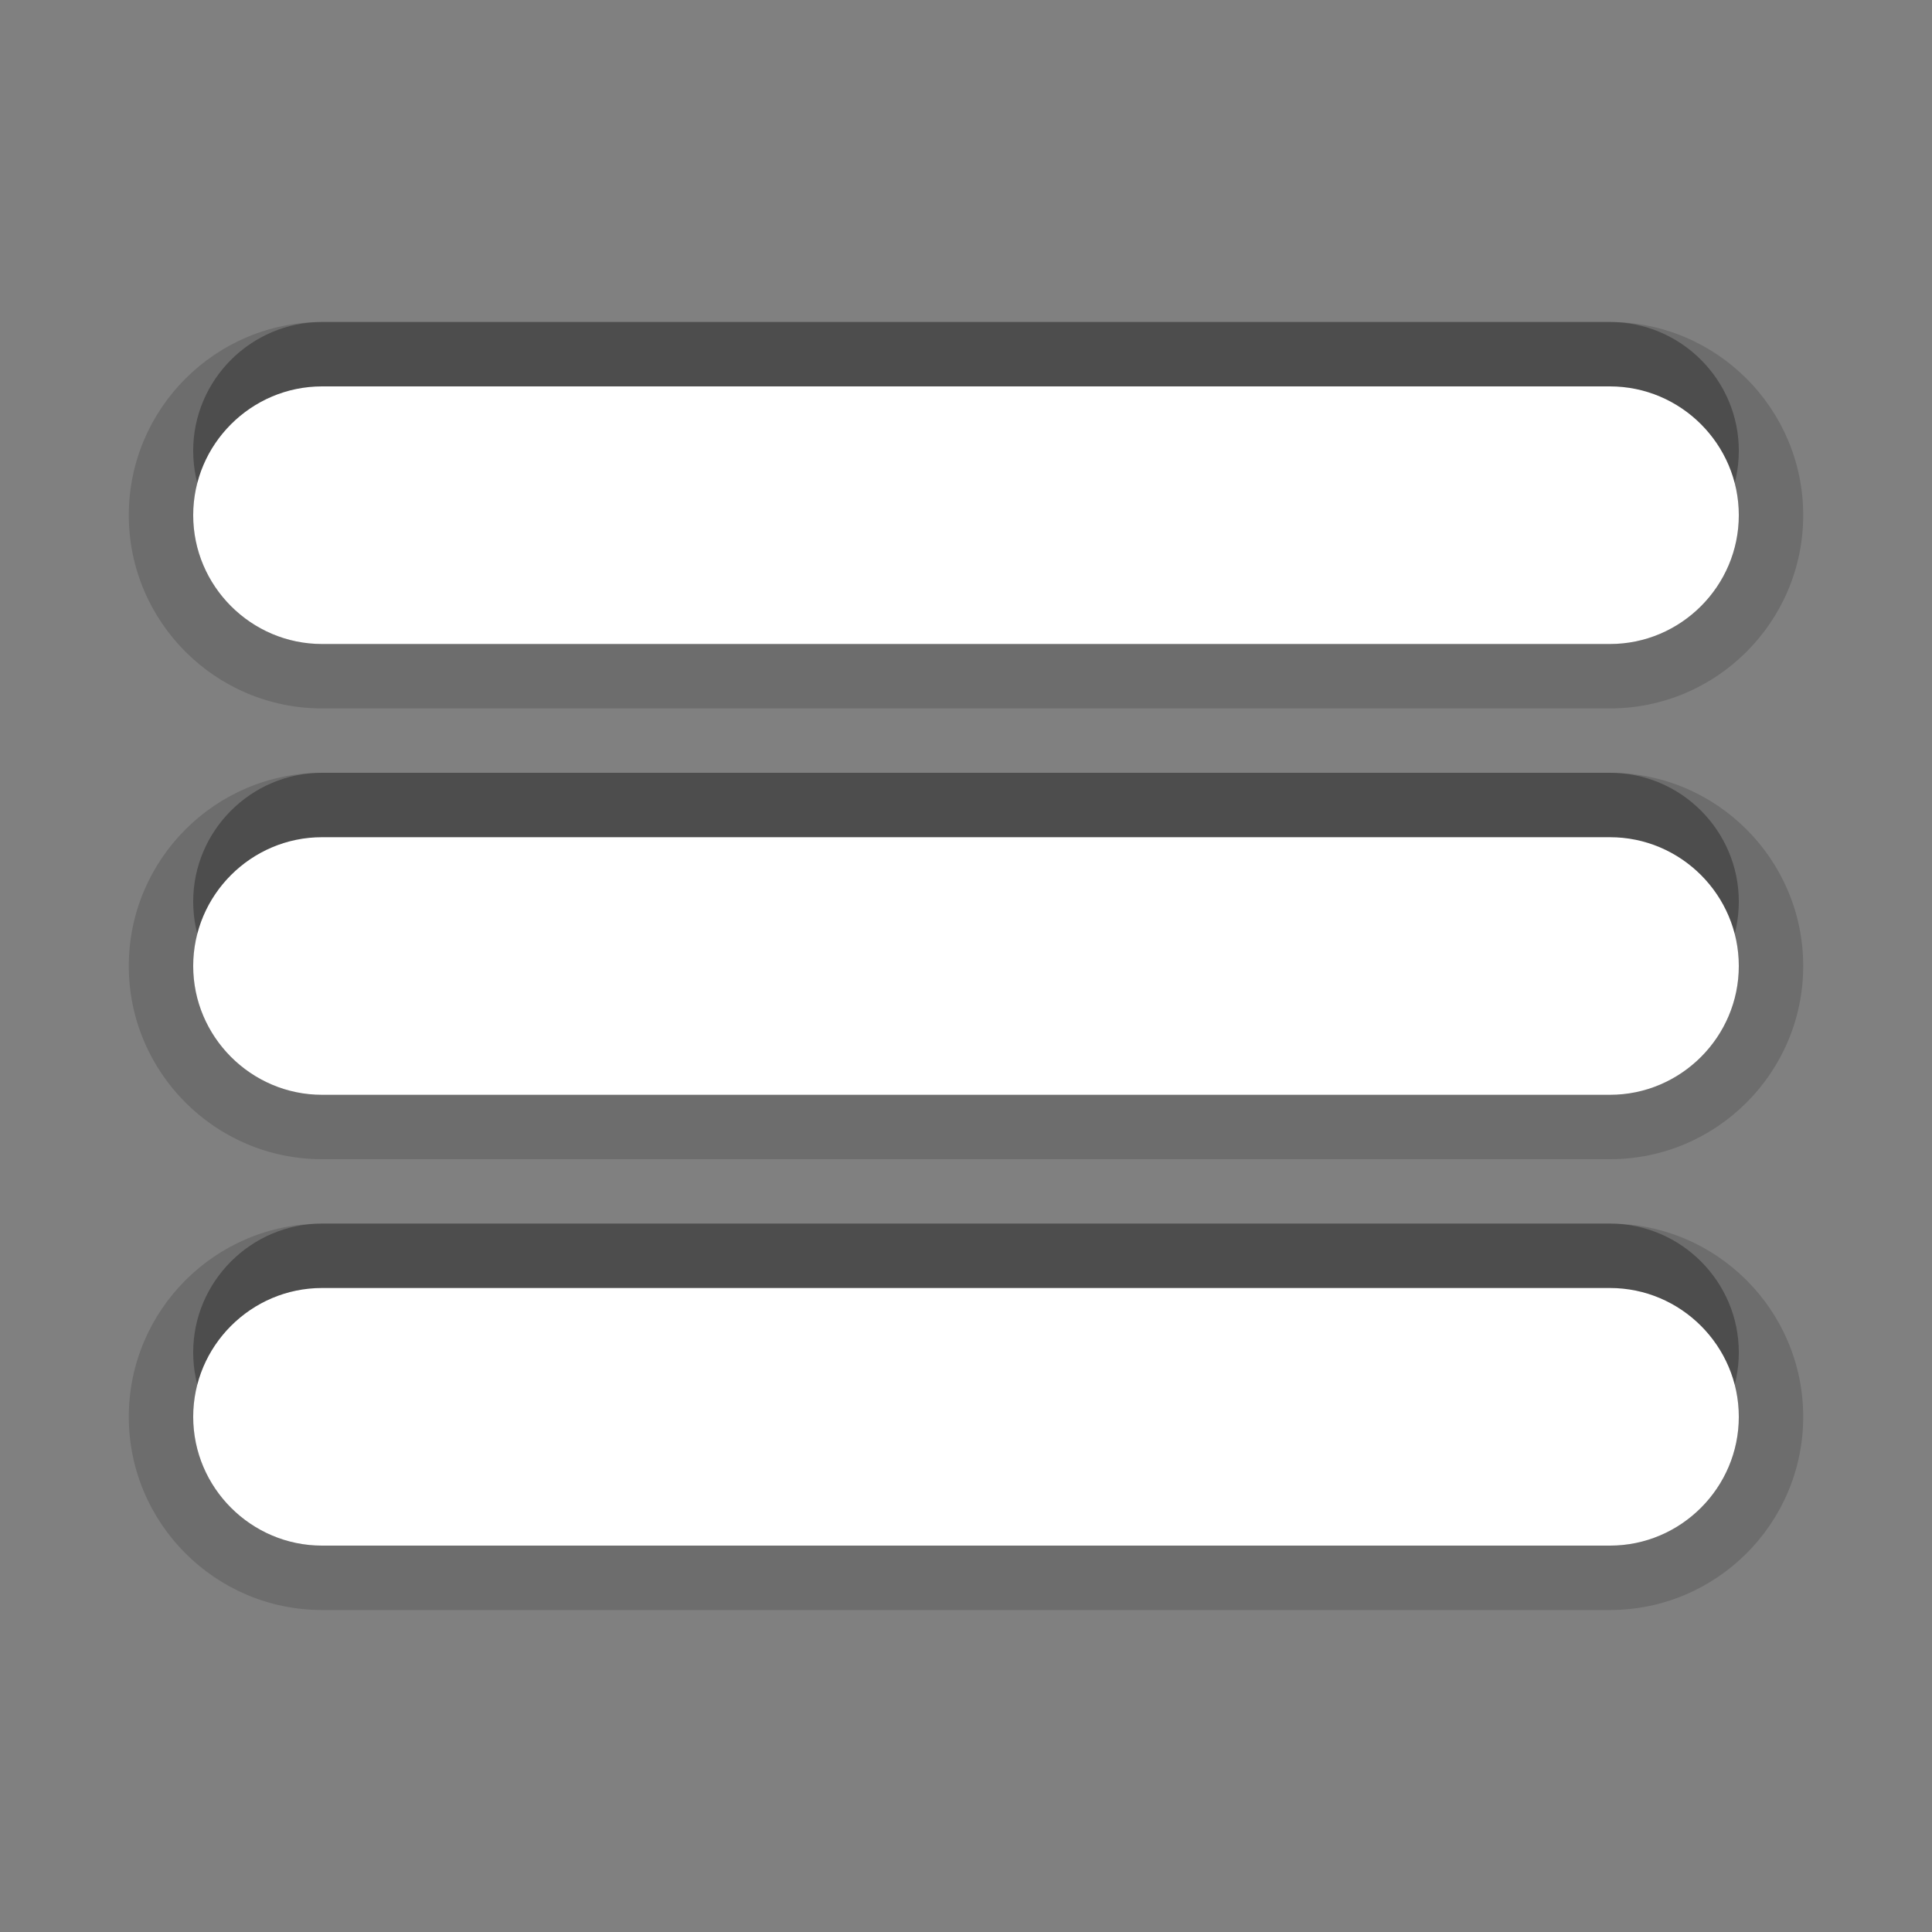 <?xml version="1.0" encoding="utf-8"?>
<!-- Generator: Adobe Illustrator 15.0.0, SVG Export Plug-In . SVG Version: 6.00 Build 0)  -->
<!DOCTYPE svg PUBLIC "-//W3C//DTD SVG 1.1//EN" "http://www.w3.org/Graphics/SVG/1.1/DTD/svg11.dtd">
<svg version="1.1" xmlns="http://www.w3.org/2000/svg" xmlns:xlink="http://www.w3.org/1999/xlink" x="0px" y="0px" width="30px"
	 height="30px" viewBox="0 0 30 30" enable-background="new 0 0 30 30" xml:space="preserve">
<rect x="0" y="0" width="30" height="30" fill="#808080" stroke="none"/>
<g id="DO_NOT_EDIT_-_BOUNDING_BOX">
	<rect id="BOUNDING_BOX" fill="none" width="30" height="30"/>
</g>
<g id="PLACE_YOUR_GRAPHIC_HERE">
	<path opacity="0.3" d="M25,19H5c-1.1,0-2,0.9-2,2s0.9,2,2,2h20c1.1,0,2-0.9,2-2S26.1,19,25,19z M5,9h20c1.1,0,2-0.9,2-2
		c0-1.101-0.9-2-2-2H5C3.9,5,3,5.899,3,7C3,8.1,3.9,9,5,9z M25,12H5c-1.1,0-2,0.899-2,2c0,1.099,0.9,2,2,2h20c1.1,0,2-0.9,2-2
		C27,12.899,26.1,12,25,12z"/>
	<path opacity="0.15" d="M5,25c-1.654,0-3-1.346-3-3s1.346-3,3-3h20c1.654,0,3,1.346,3,3s-1.346,3-3,3H5z M5,18
		c-1.654,0-3-1.346-3-3c0-1.654,1.346-3,3-3h20c1.654,0,3,1.346,3,3c0,1.654-1.346,3-3,3H5z M5,11c-1.654,0-3-1.346-3-3s1.346-3,3-3
		h20c1.654,0,3,1.346,3,3s-1.346,3-3,3H5z"/>
	<path opacity="0.15" d="M25,20H5c-1.1,0-2,0.9-2,2s0.9,2,2,2h20c1.1,0,2-0.9,2-2S26.1,20,25,20z M5,10h20c1.1,0,2-0.9,2-2
		c0-1.101-0.9-2-2-2H5C3.9,6,3,6.899,3,8C3,9.1,3.9,10,5,10z M25,13H5c-1.1,0-2,0.899-2,2c0,1.099,0.9,2,2,2h20c1.1,0,2-0.9,2-2
		C27,13.899,26.1,13,25,13z"/>
	<path fill="#FFFFFF" d="M25,20H5c-1.1,0-2,0.9-2,2s0.9,2,2,2h20c1.1,0,2-0.9,2-2S26.1,20,25,20z M5,10h20c1.1,0,2-0.9,2-2
		c0-1.101-0.9-2-2-2H5C3.9,6,3,6.899,3,8C3,9.1,3.9,10,5,10z M25,13H5c-1.1,0-2,0.899-2,2c0,1.099,0.9,2,2,2h20c1.1,0,2-0.9,2-2
		C27,13.899,26.1,13,25,13z"/>
	<rect fill="none" width="30" height="30"/>
</g>
</svg>
